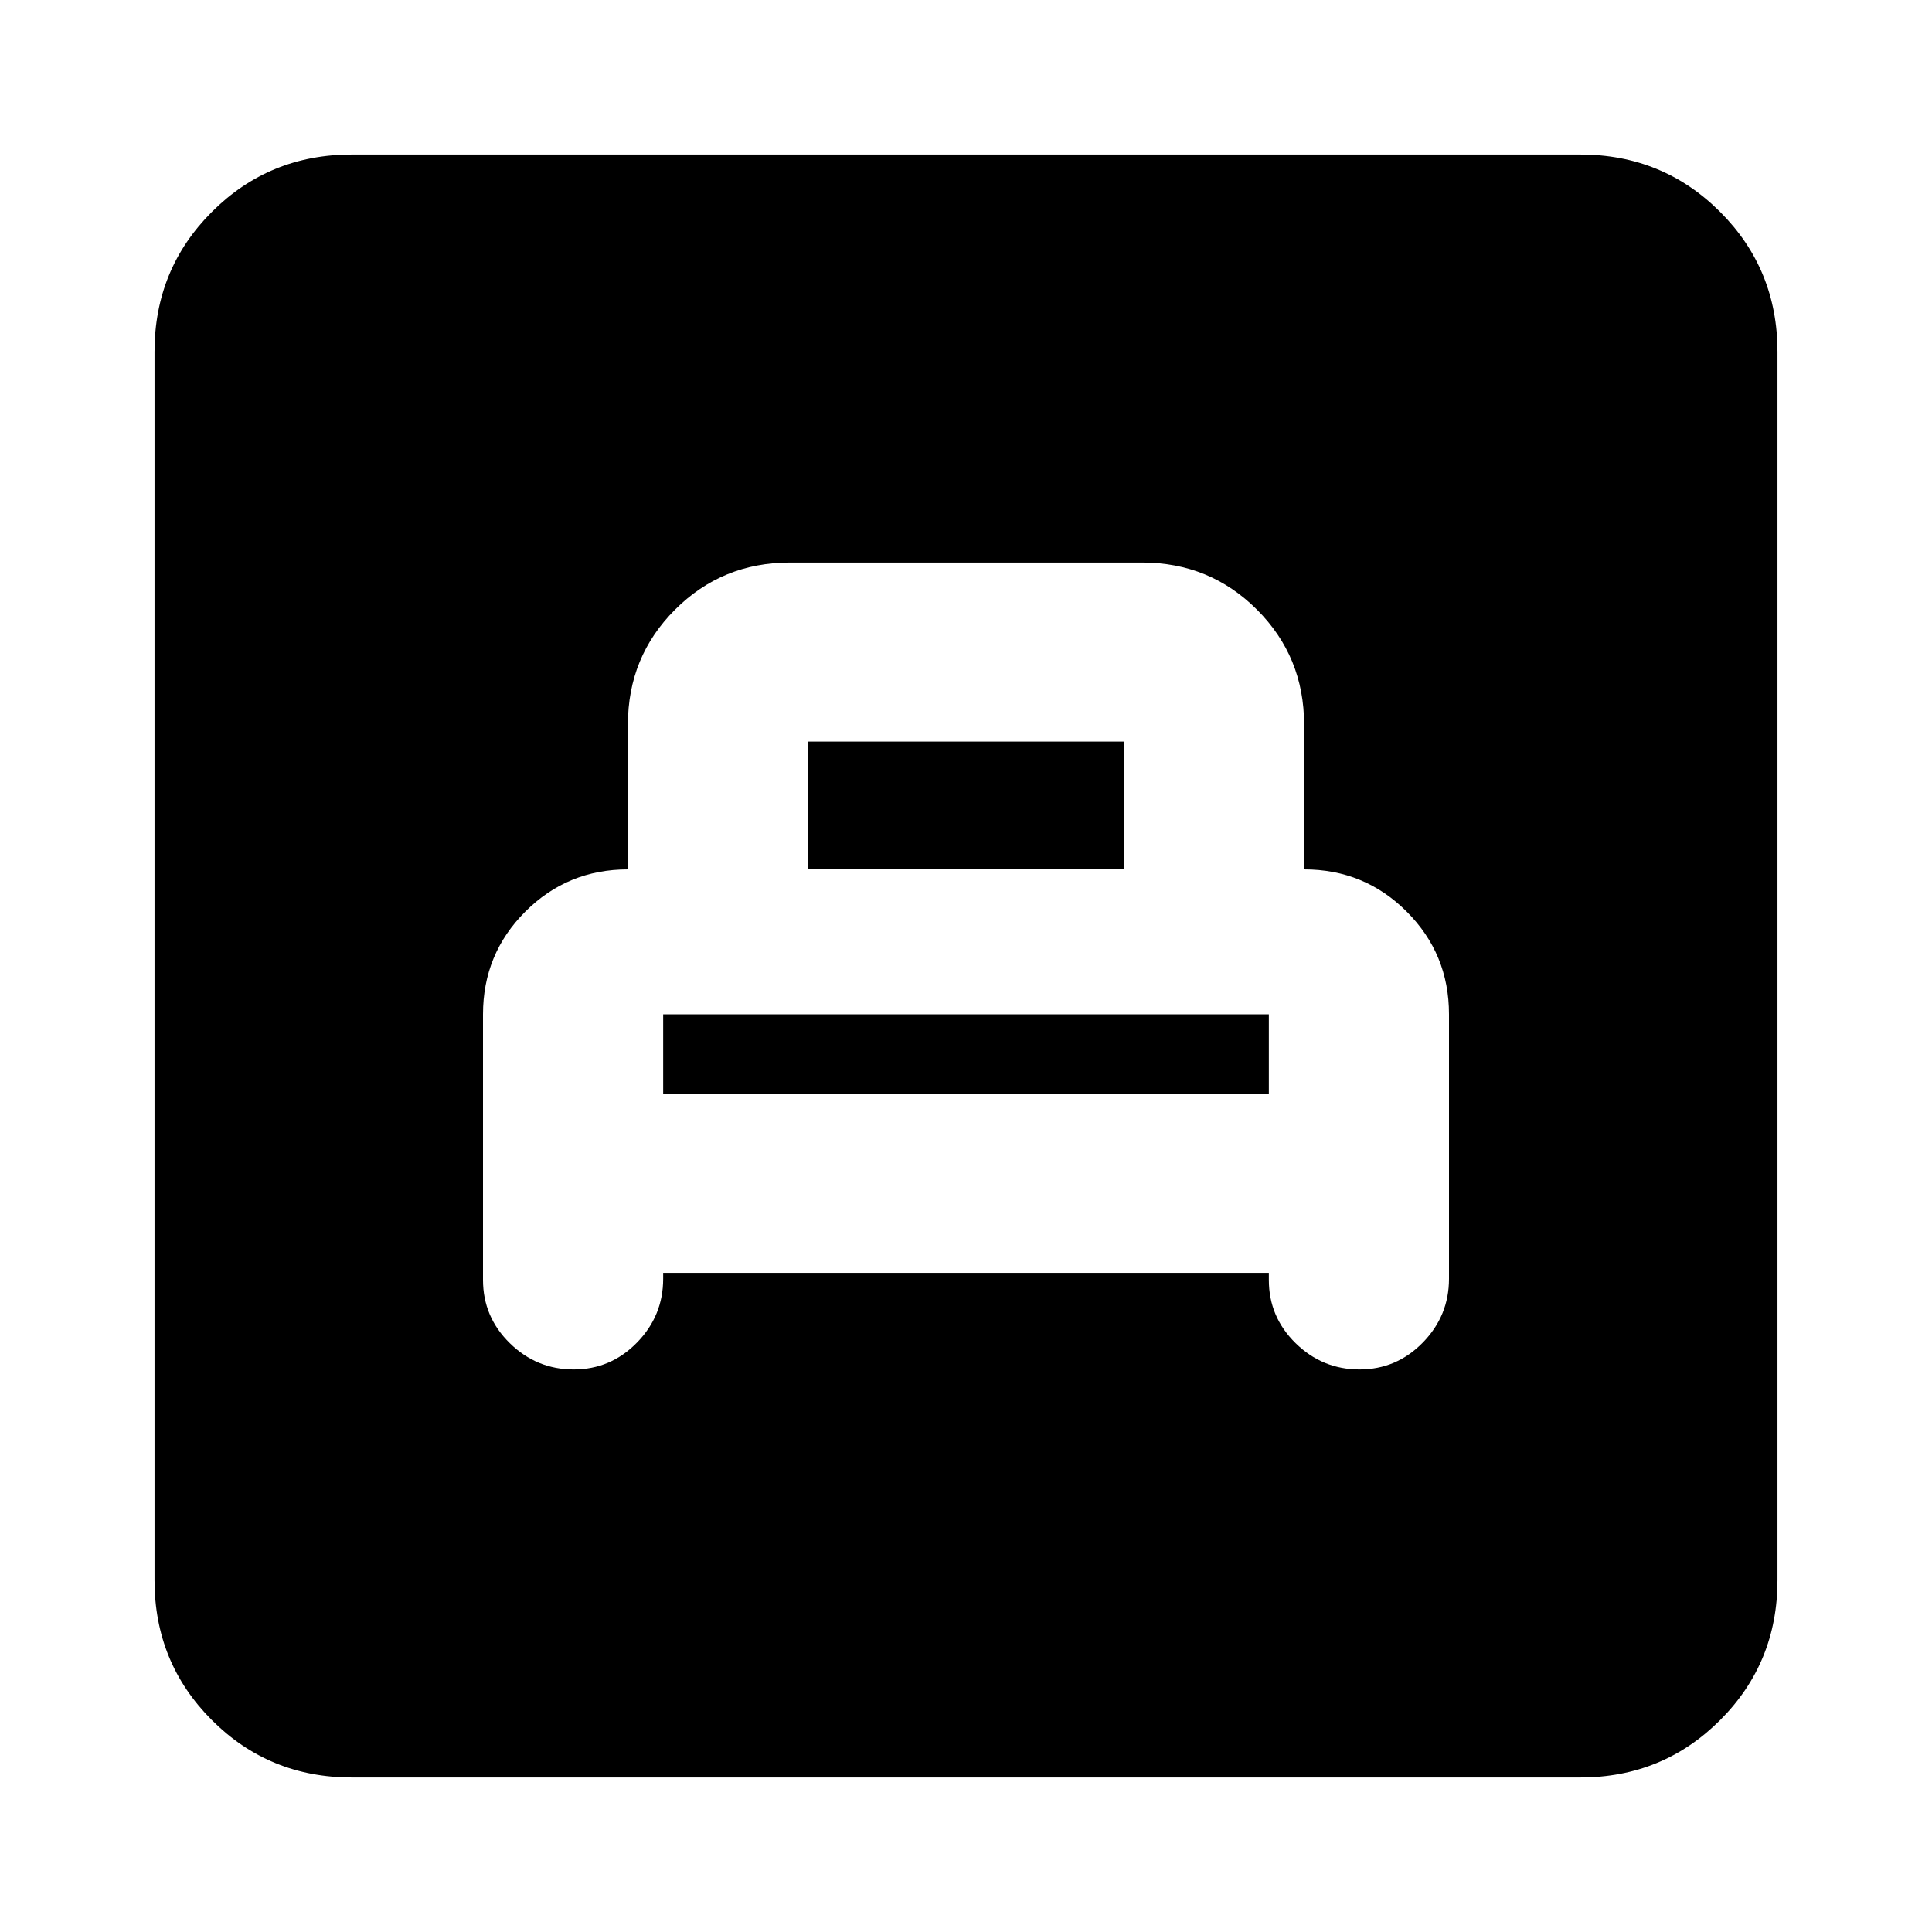 <svg xmlns="http://www.w3.org/2000/svg" height="20" viewBox="0 -960 960 960" width="20"><path d="M329.52-327.52h300.96v3.52q0 18.39 13.32 31.44 13.33 13.04 31.72 13.04t31.44-13.33Q720-306.17 720-324.57V-456q0-30-21-51t-51-21v-72q0-33.66-23.41-57.07-23.41-23.41-57.07-23.41H392.48q-33.66 0-57.07 23.41Q312-633.66 312-600v72q-30 0-51 21t-21 51v132q0 18.39 13.33 31.44 13.32 13.04 31.71 13.04 18.4 0 31.44-13.33 13.04-13.32 13.04-31.72v-2.95Zm0-88.96V-456h300.96v39.52H329.52Zm72-111.52v-63.52h156.96V-528H401.52ZM174.78-76.78q-41 0-69.5-28.5t-28.5-69.5v-610.44q0-41 28.5-69.5t69.5-28.5h610.44q41 0 69.5 28.5t28.5 69.5v610.44q0 41-28.5 69.5t-69.5 28.5H174.78Z"/></svg>